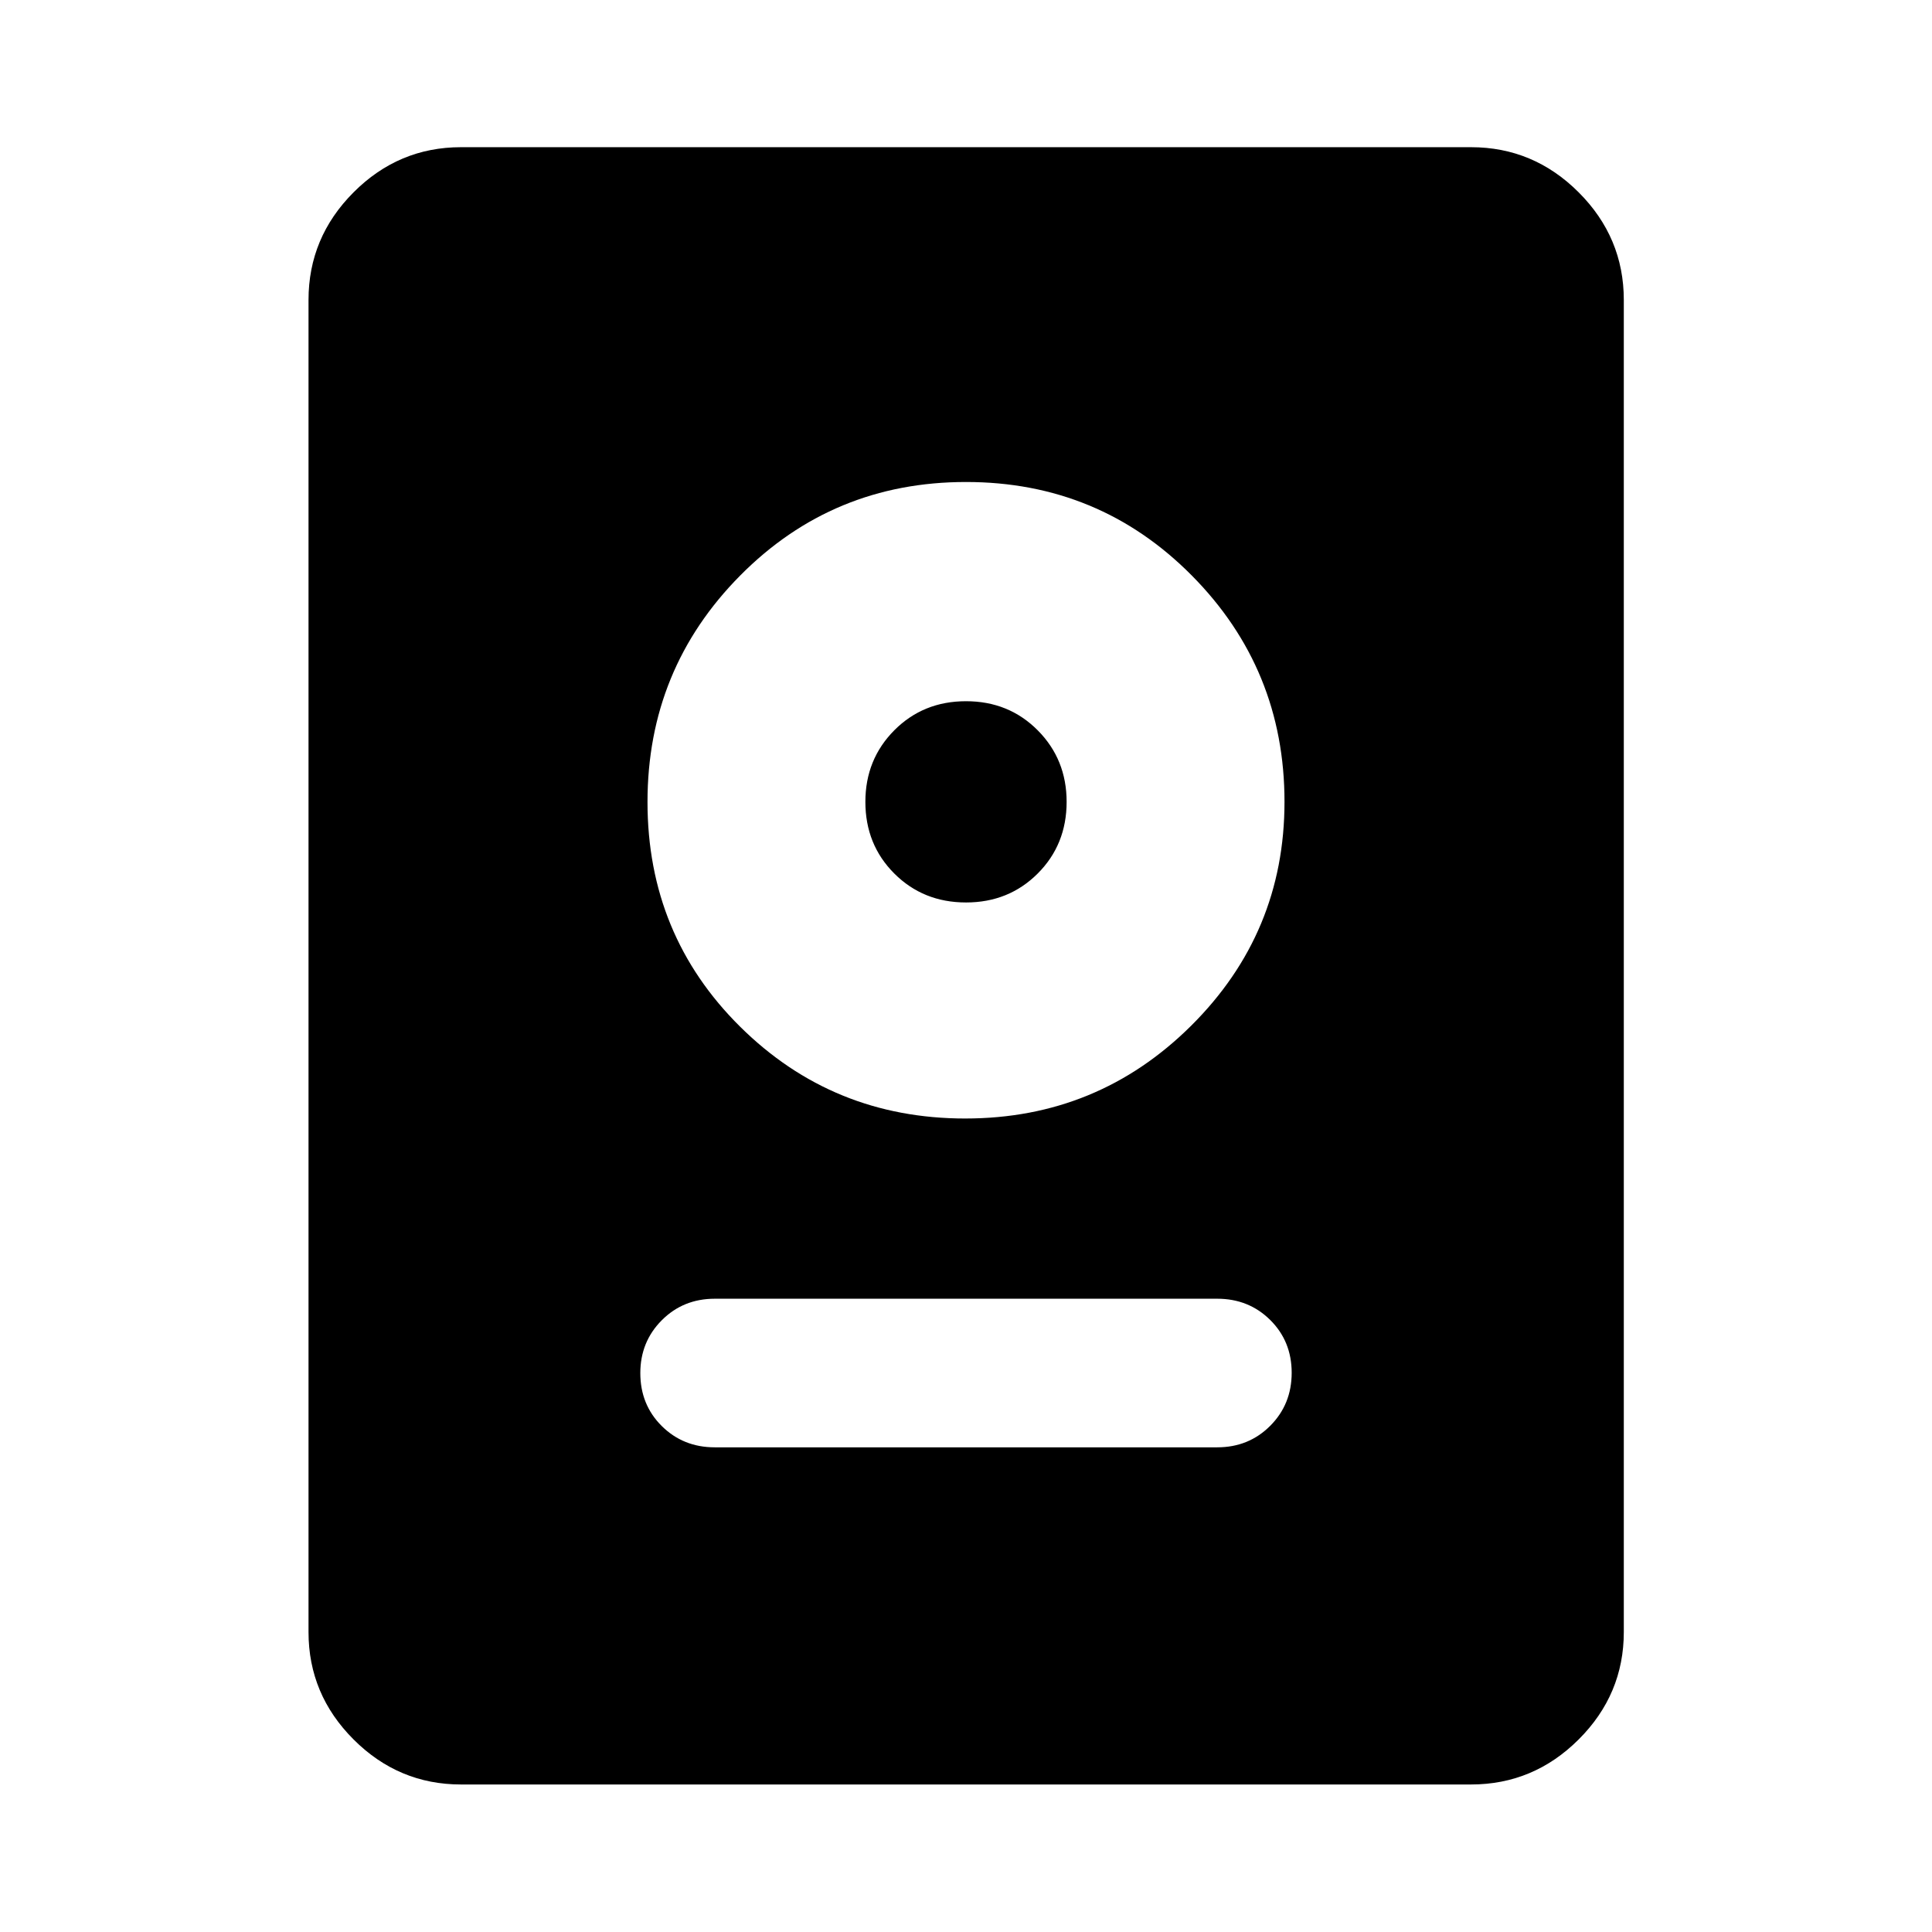 <svg xmlns="http://www.w3.org/2000/svg" height="40" viewBox="0 -960 960 960" width="40"><path d="M229.06-73.3q-31 0-53.38-22.38-22.38-22.38-22.38-53.38v-661.88q0-31.06 22.38-53.49 22.38-22.43 53.38-22.43h501.88q31.06 0 53.49 22.43 22.43 22.43 22.43 53.49v661.88q0 31-22.43 53.38Q762-73.3 730.94-73.3H229.06Zm126.11-167.53h249.66q15.68 0 26.34-10.7 10.66-10.69 10.66-26.34t-10.66-26.23q-10.66-10.57-26.34-10.57H355.17q-15.68 0-26.34 10.7t-10.66 26.25q0 15.73 10.66 26.31 10.66 10.58 26.34 10.58Zm124.48-163.39q65.81 0 112.21-46.09 46.4-46.09 46.4-111.26 0-65.97-46.05-112.45Q546.16-720.5 480-720.5t-112.21 46.48q-46.05 46.48-46.05 112.53 0 66.05 46.04 111.66 46.05 45.61 111.87 45.61Zm.35-107.35q-21.25 0-35.63-14.38Q430-540.32 430-561.57q0-21.09 14.37-35.55 14.38-14.45 35.63-14.45t35.63 14.45Q530-582.66 530-561.57q0 21.25-14.37 35.62-14.38 14.38-35.63 14.38Z"/></svg>